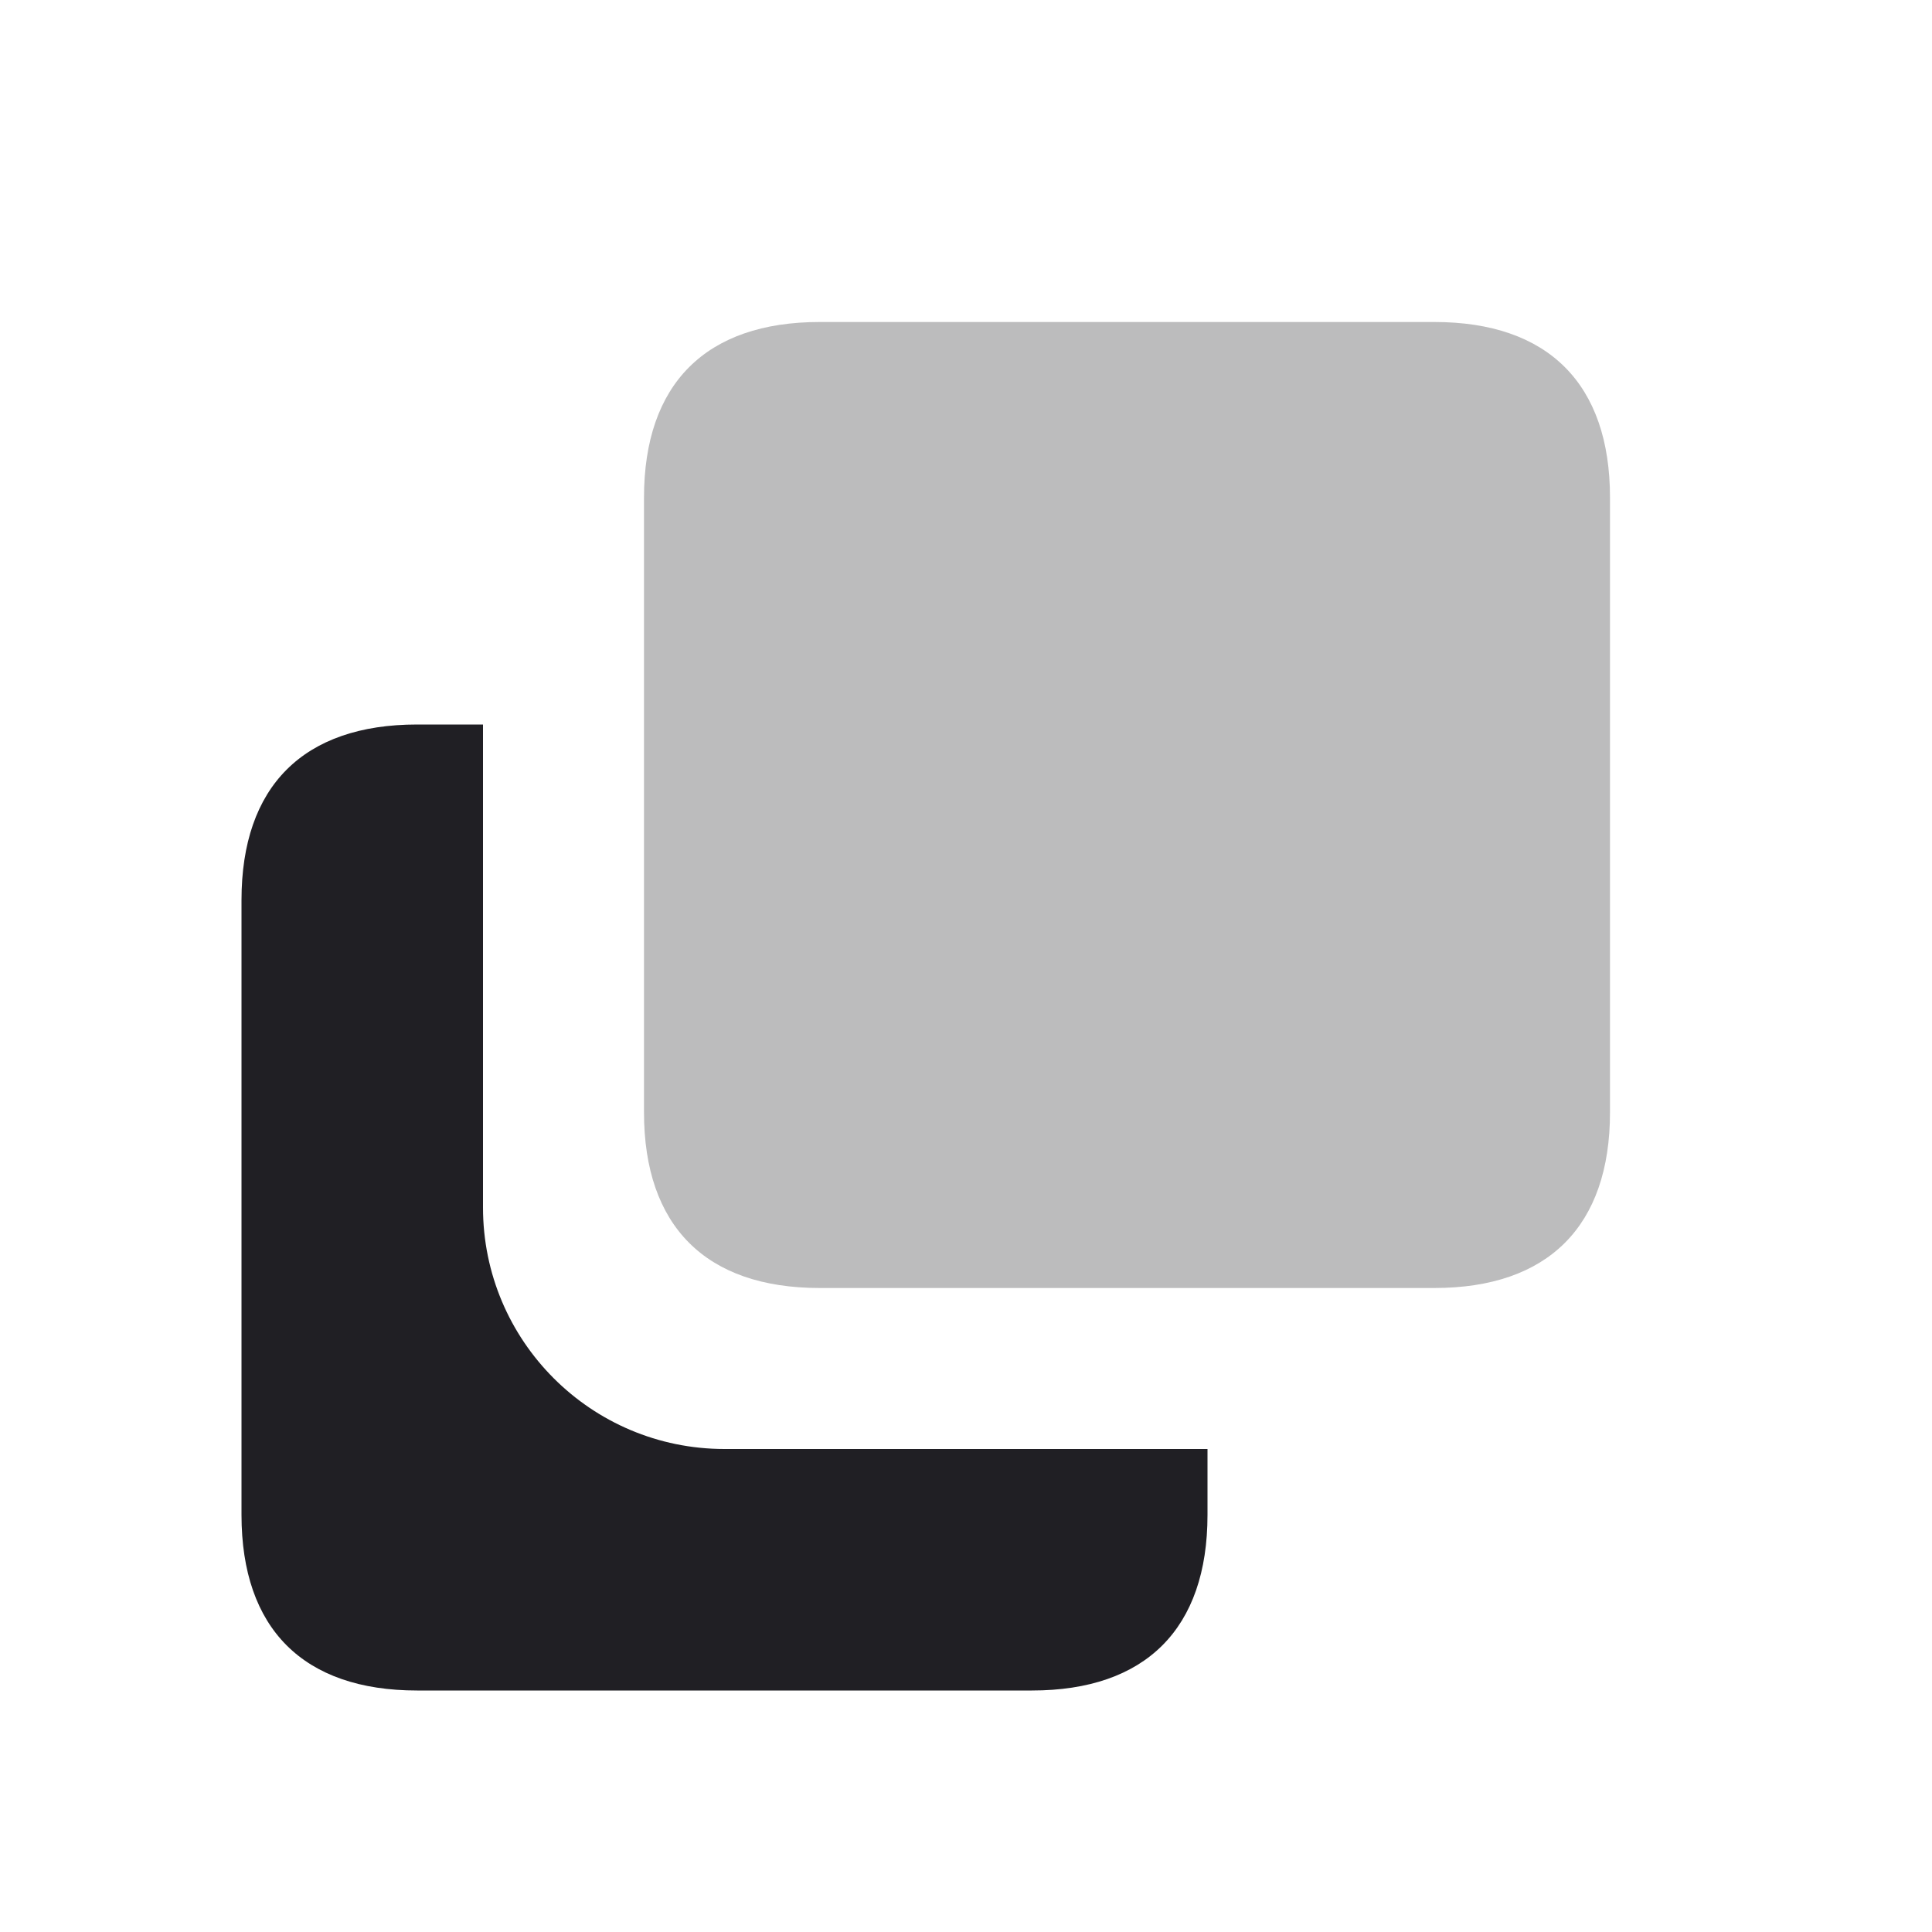 <svg xmlns="http://www.w3.org/2000/svg" viewBox="0 0 24 24" id="substract__icon" role="img" aria-label="substract__icon">
    <g stroke="none" stroke-width="1" fill="none" fill-rule="evenodd">
        <rect x="0" y="0" width="24" height="24"></rect>
        <path d="M6,9 L6,15 C6,16.657 7.343,18 9,18 L15,18 L15,18.818 C15,20.232 14.232,21 12.818,21 L5.182,21 C3.768,21 3,20.232 3,18.818 L3,11.182 C3,9.768 3.768,9 5.182,9 L6,9 Z" fill="#201F24" fill-rule="nonzero"></path>
        <path d="M10.182,4 L17.818,4 C19.232,4 20,4.768 20,6.182 L20,13.818 C20,15.232 19.232,16 17.818,16 L10.182,16 C8.768,16 8,15.232 8,13.818 L8,6.182 C8,4.768 8.768,4 10.182,4 Z" fill="#201F24" opacity="0.3"></path>
    </g>
</svg>
